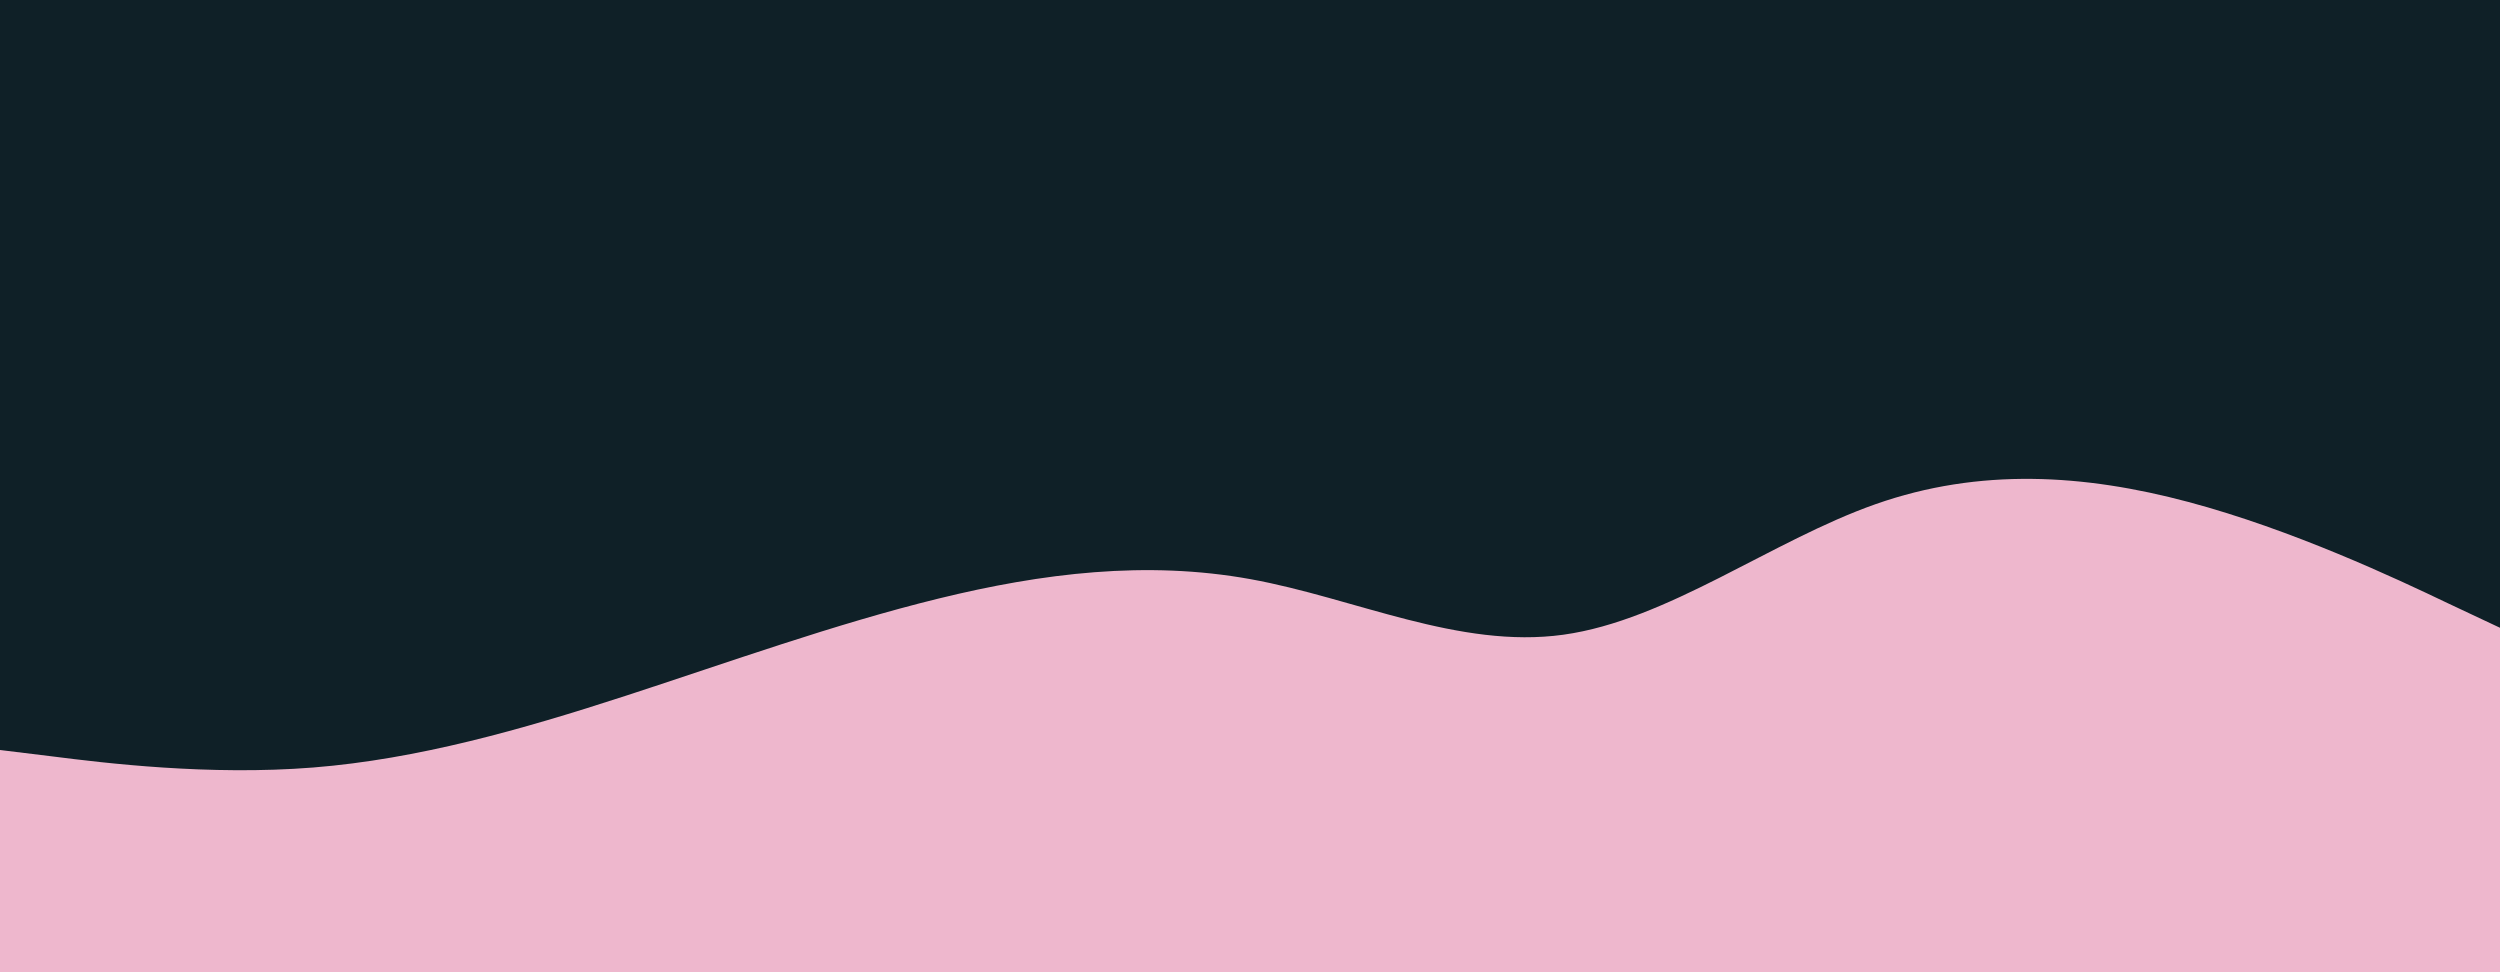 <svg id="visual" viewBox="0 0 900 350" width="900" height="350" xmlns="http://www.w3.org/2000/svg" xmlns:xlink="http://www.w3.org/1999/xlink" version="1.1"><rect x="0" y="0" width="900" height="350" fill="#0f2027"></rect><path d="M0 270L18.8 272.3C37.7 274.7 75.3 279.3 112.8 276.3C150.3 273.3 187.7 262.7 225.2 250.5C262.7 238.3 300.3 224.7 337.8 215.5C375.3 206.3 412.7 201.7 450.2 208.5C487.7 215.3 525.3 233.7 562.8 228.5C600.3 223.3 637.7 194.7 675.2 181.5C712.7 168.3 750.3 170.7 787.8 180.7C825.3 190.7 862.7 208.3 881.3 217.2L900 226L900 351L881.3 351C862.7 351 825.3 351 787.8 351C750.3 351 712.7 351 675.2 351C637.7 351 600.3 351 562.8 351C525.3 351 487.7 351 450.2 351C412.7 351 375.3 351 337.8 351C300.3 351 262.7 351 225.2 351C187.7 351 150.3 351 112.8 351C75.3 351 37.7 351 18.8 351L0 351Z" fill="#eeb7cd" stroke-linecap="round" stroke-linejoin="miter"></path></svg>